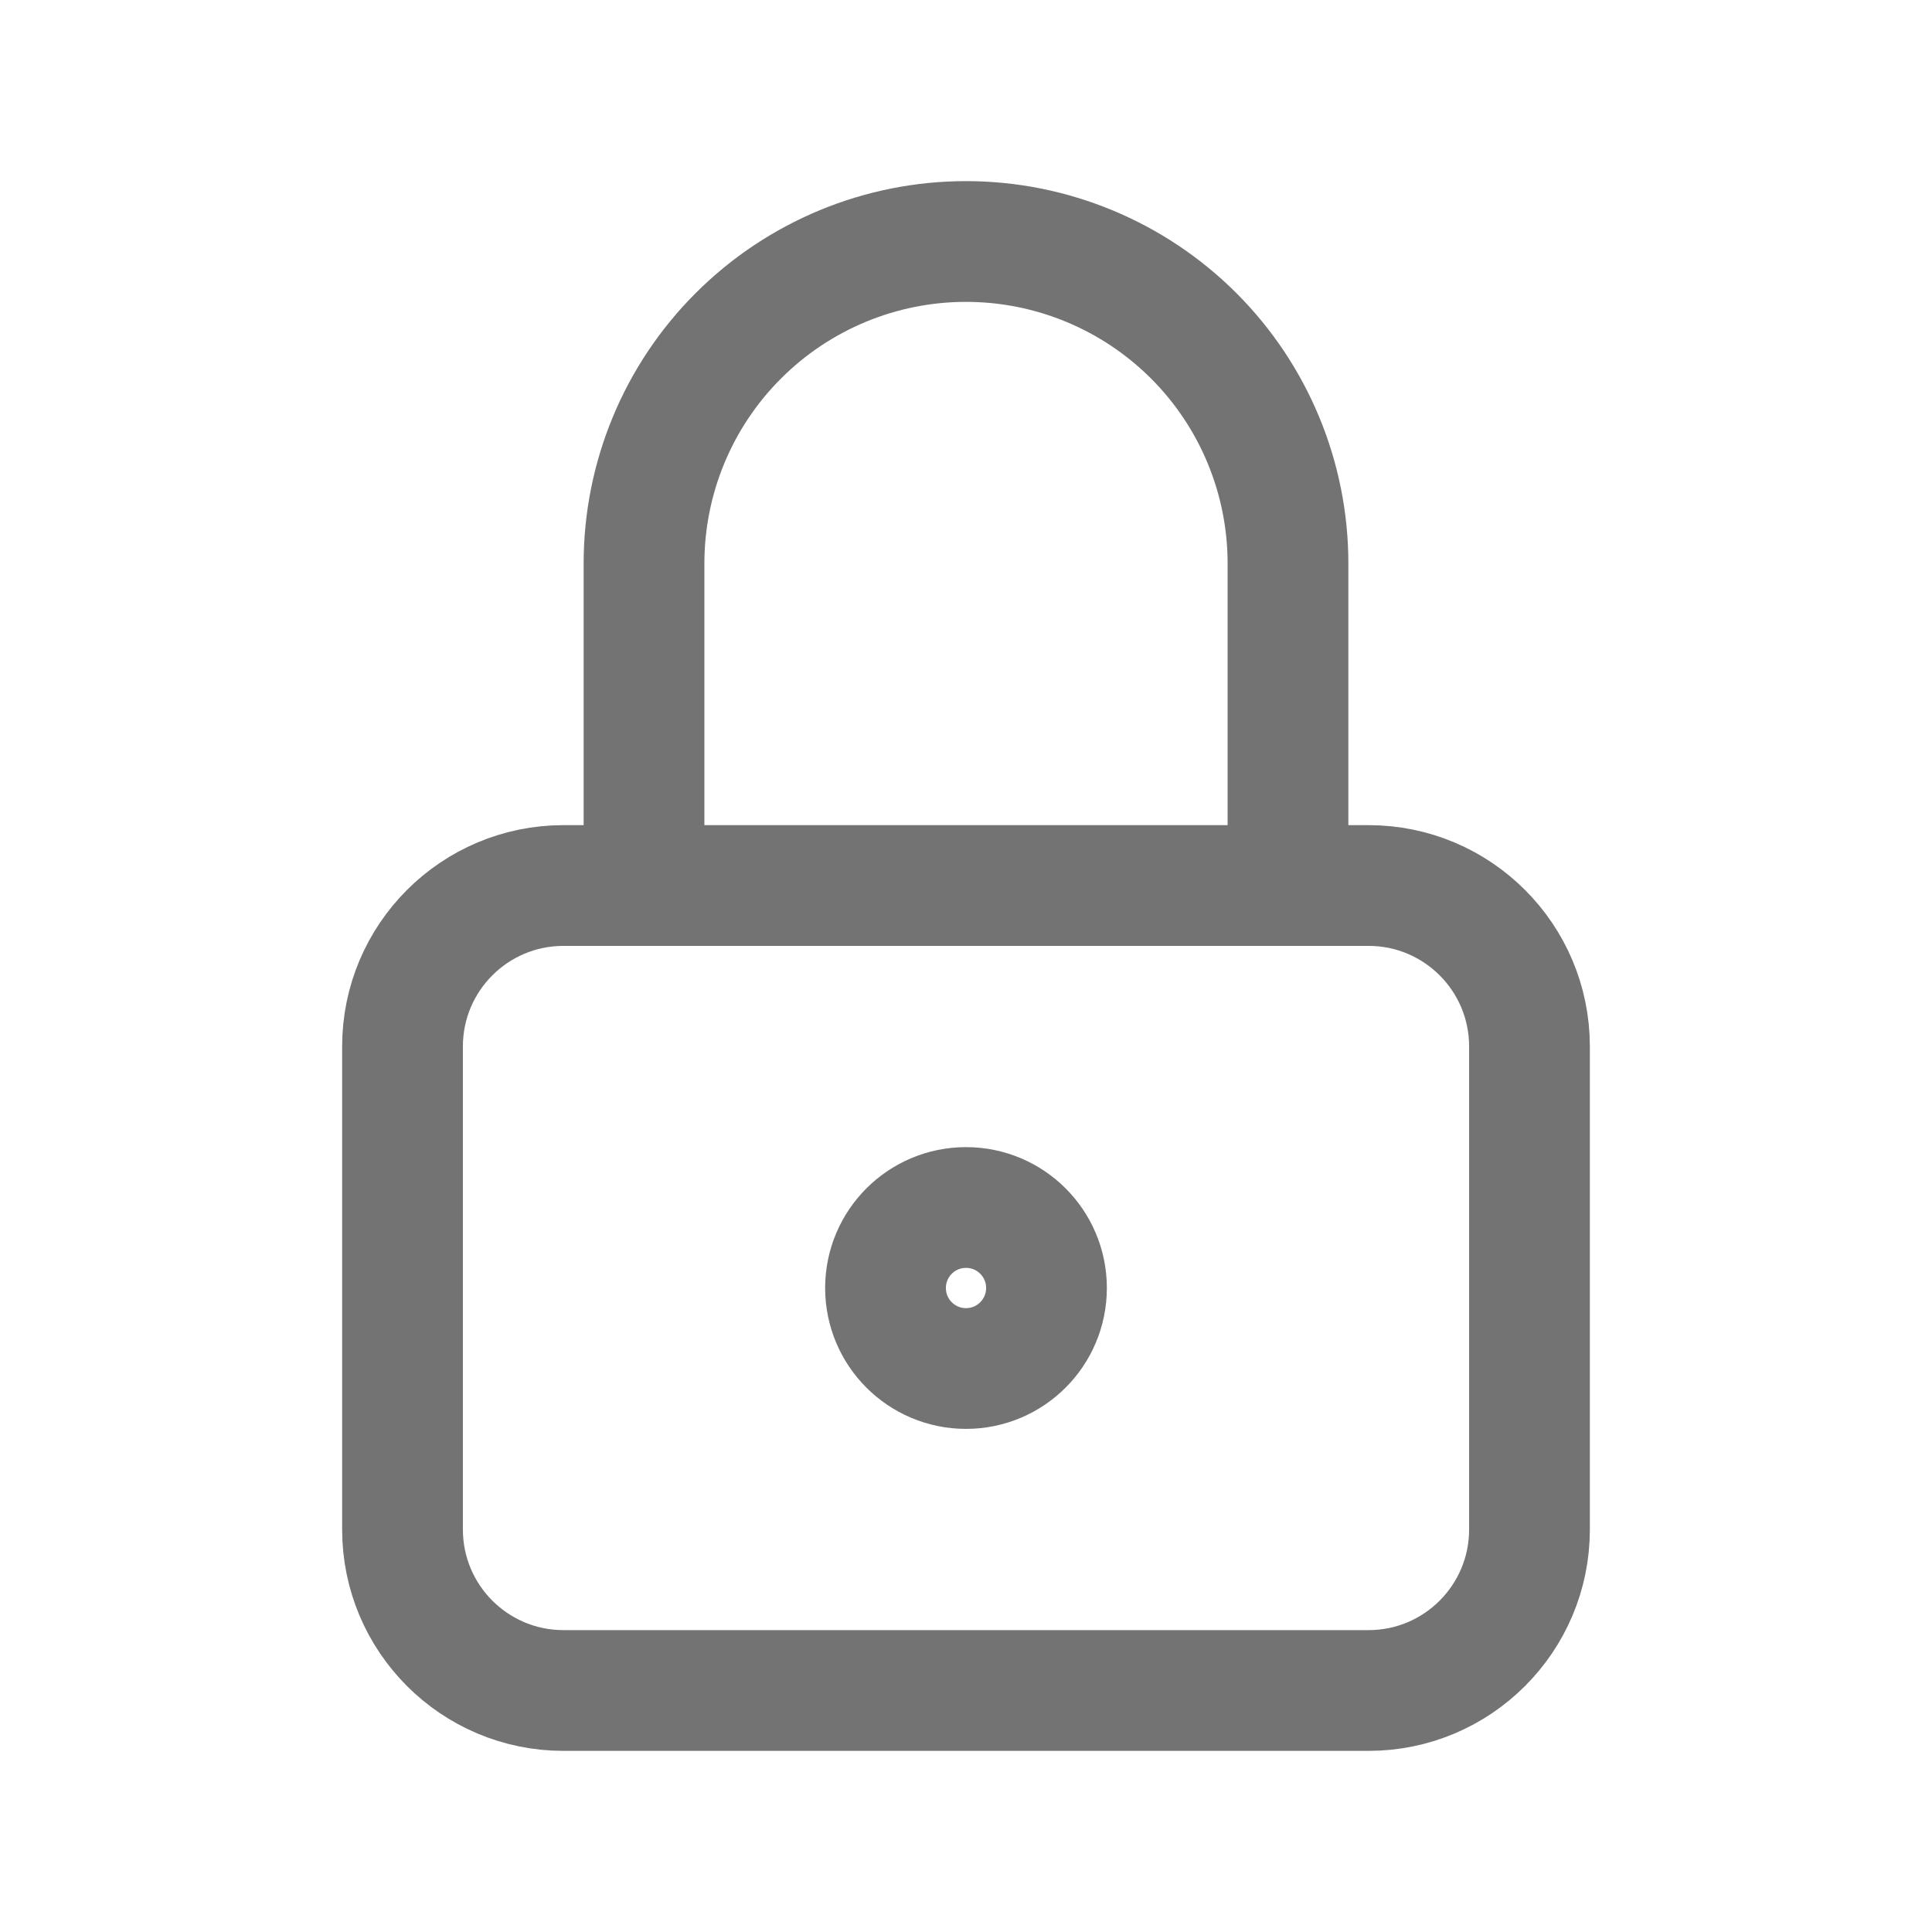 <svg width="44" height="44" viewBox="0 0 44 44" fill="none" xmlns="http://www.w3.org/2000/svg">
<path d="M31.167 20.167H12.833C10.808 20.167 9.167 21.808 9.167 23.833V34.833C9.167 36.858 10.808 38.5 12.833 38.5H31.167C33.192 38.5 34.833 36.858 34.833 34.833V23.833C34.833 21.808 33.192 20.167 31.167 20.167Z" stroke="#737373" stroke-width="2.75" stroke-linecap="round" stroke-linejoin="round"/>
<path d="M22 31.167C23.013 31.167 23.833 30.346 23.833 29.333C23.833 28.321 23.013 27.5 22 27.5C20.988 27.5 20.167 28.321 20.167 29.333C20.167 30.346 20.988 31.167 22 31.167Z" stroke="#737373" stroke-width="2.75" stroke-linecap="round" stroke-linejoin="round"/>
<path d="M14.667 20.167V12.833C14.667 10.888 15.439 9.023 16.815 7.648C18.19 6.273 20.055 5.5 22 5.5C23.945 5.5 25.81 6.273 27.186 7.648C28.561 9.023 29.333 10.888 29.333 12.833V20.167" stroke="#737373" stroke-width="2.75" stroke-linecap="round" stroke-linejoin="round"/>
</svg>
